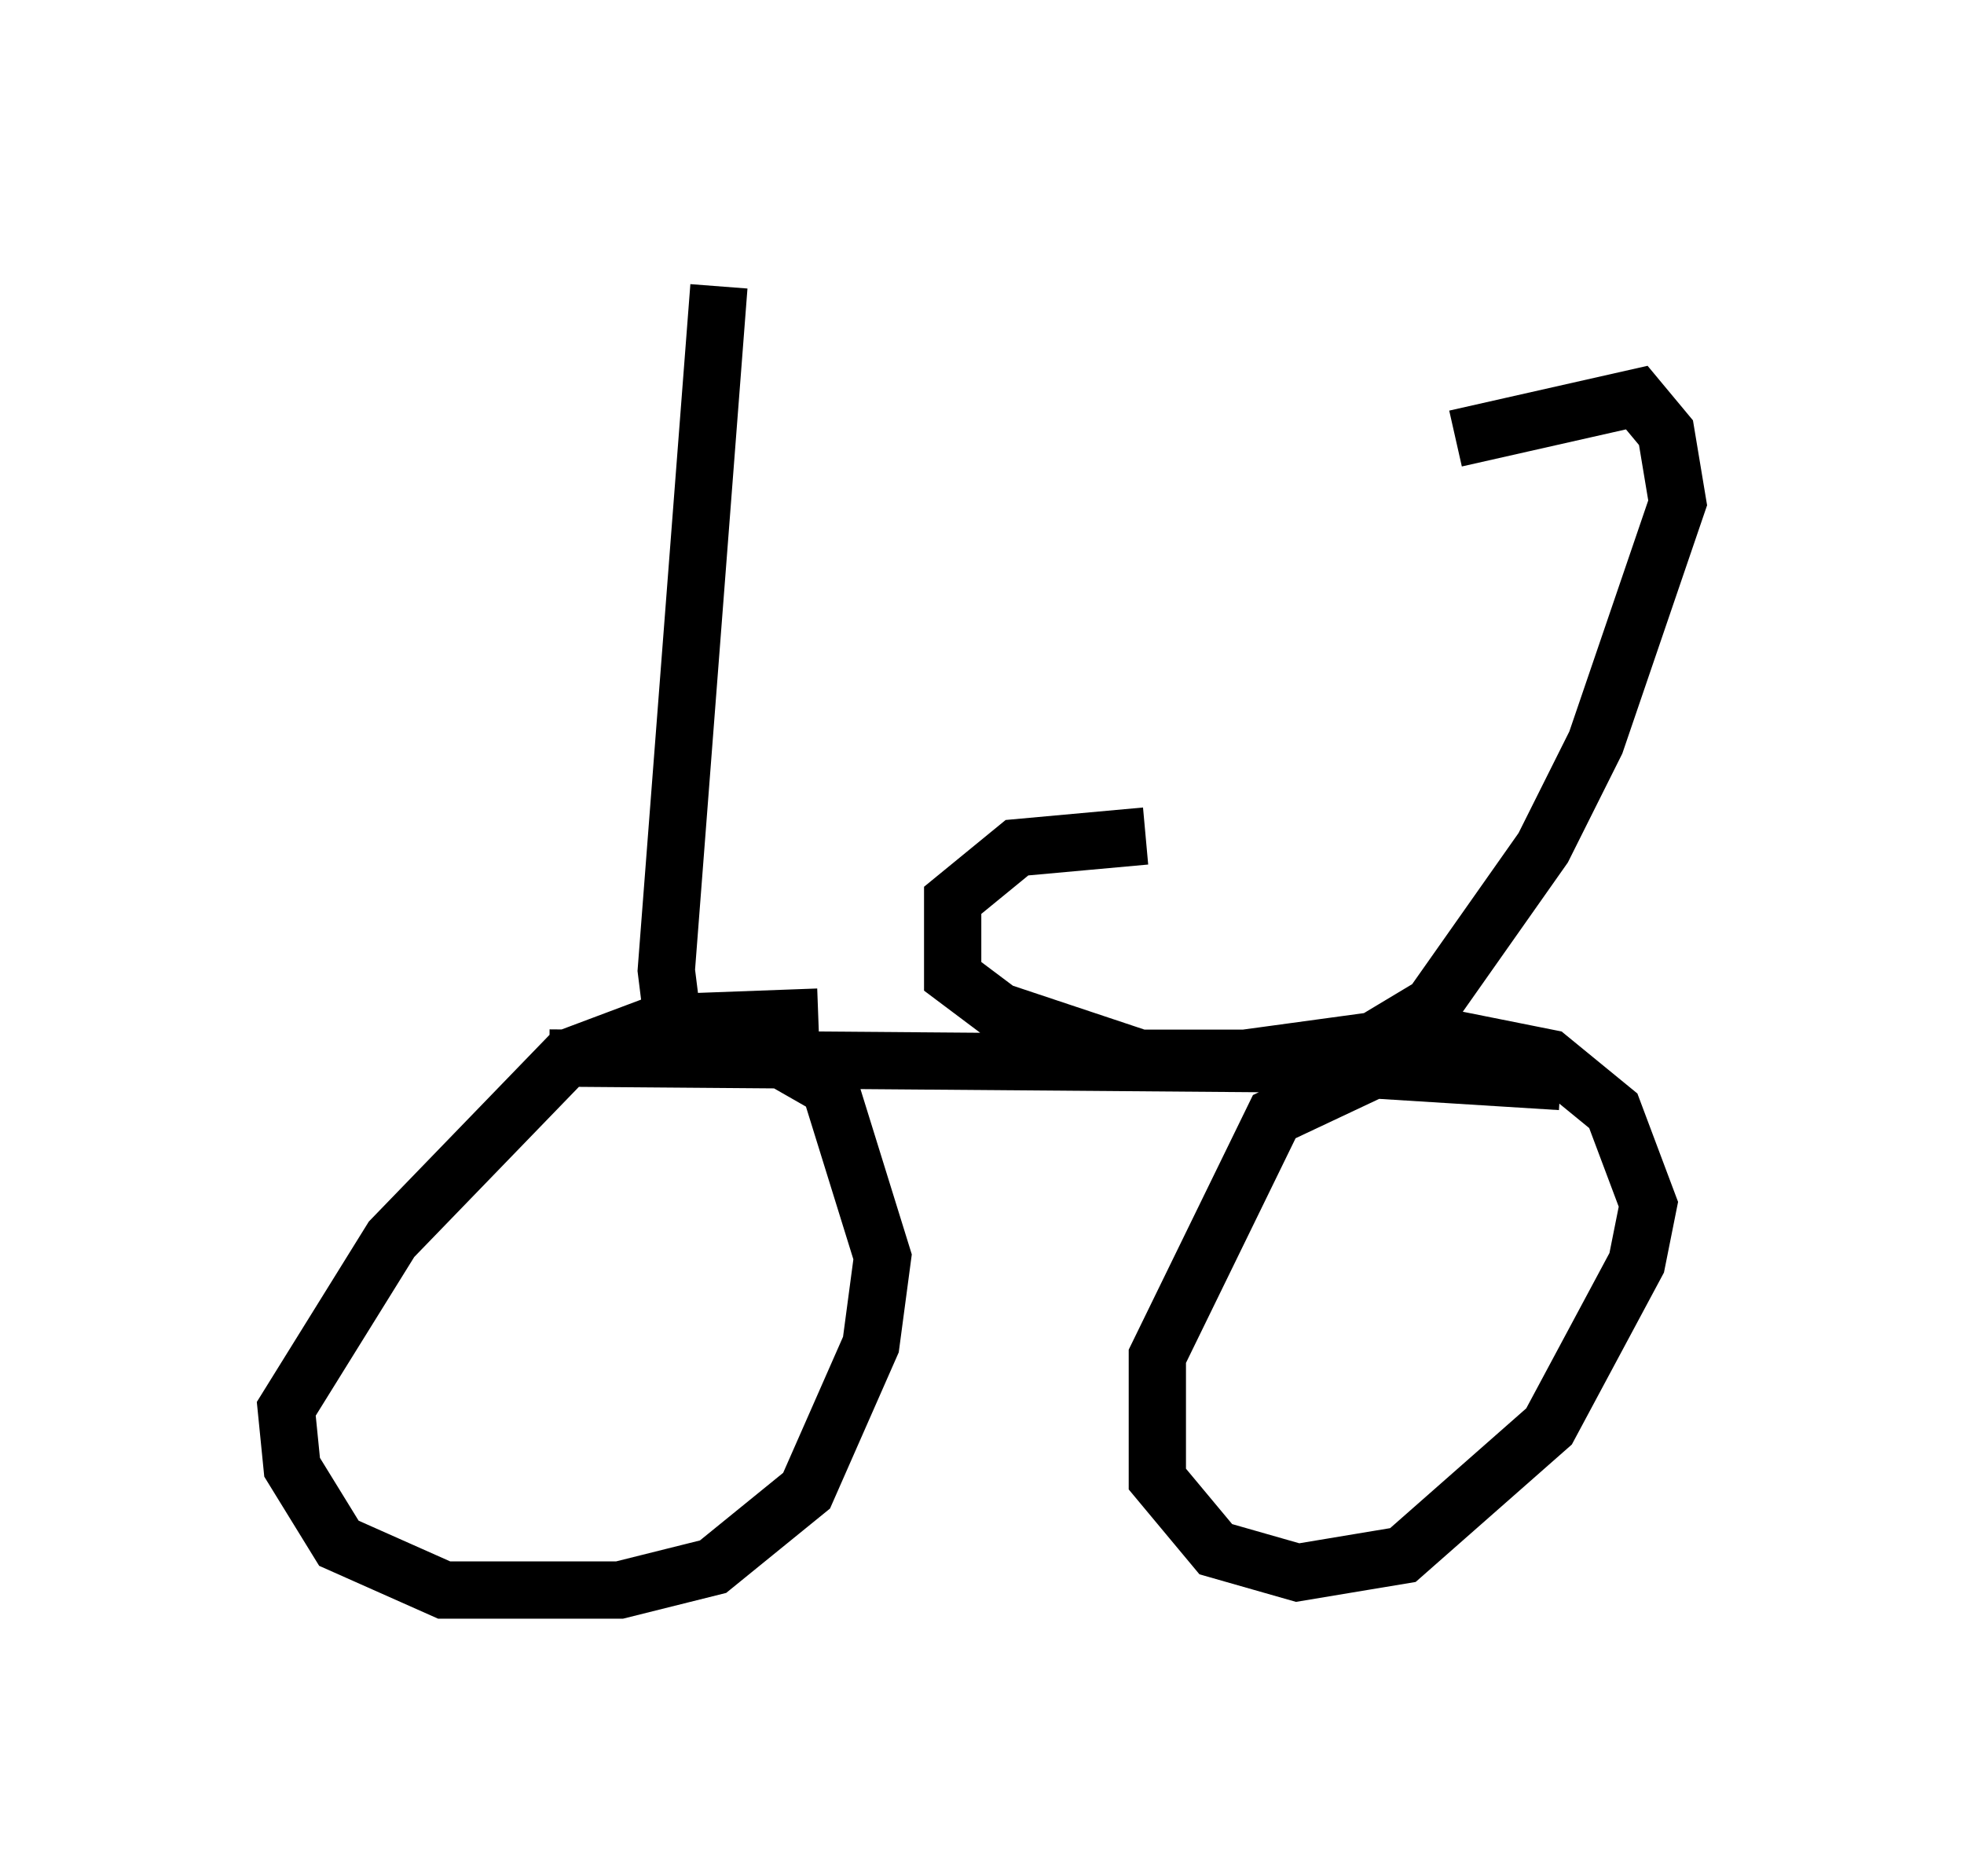 <?xml version="1.0" encoding="utf-8" ?>
<svg baseProfile="full" height="32.765" version="1.1" width="34.296" xmlns="http://www.w3.org/2000/svg" xmlns:ev="http://www.w3.org/2001/xml-events" xmlns:xlink="http://www.w3.org/1999/xlink"><defs /><rect fill="white" height="32.765" width="34.296" x="0" y="0" /><path d="M5.102, 5.919 m19.192, -0.919 m-11.74, 0.0 l-0.919, 11.944 0.204, 1.633 m-2.246, -0.102 l12.863, 0.102 2.858, -0.306 m-11.025, -0.51 l-2.756, 0.102 -1.633, 0.613 l-3.063, 3.165 -1.838, 2.96 l0.102, 1.021 0.817, 1.327 l1.838, 0.817 3.063, 0.0 l1.633, -0.408 1.633, -1.327 l1.123, -2.552 0.204, -1.531 l-0.919, -2.96 -1.429, -0.817 l-1.429, -0.204 m15.619, 0.919 l-3.267, -0.204 -1.735, 0.817 l-2.042, 4.185 0.0, 2.144 l1.021, 1.225 1.429, 0.408 l1.838, -0.306 2.552, -2.246 l1.531, -2.858 0.204, -1.021 l-0.613, -1.633 -1.123, -0.919 l-2.042, -0.408 m-5.002, -3.471 l-2.246, 0.204 -1.123, 0.919 l0.0, 1.327 0.817, 0.613 l2.45, 0.817 1.838, 0.0 l2.246, -0.306 1.021, -0.613 l1.94, -2.756 0.919, -1.838 l1.429, -4.185 -0.204, -1.225 l-0.51, -0.613 -3.165, 0.715 " fill="none" stroke="black" stroke-width="1" /></svg>